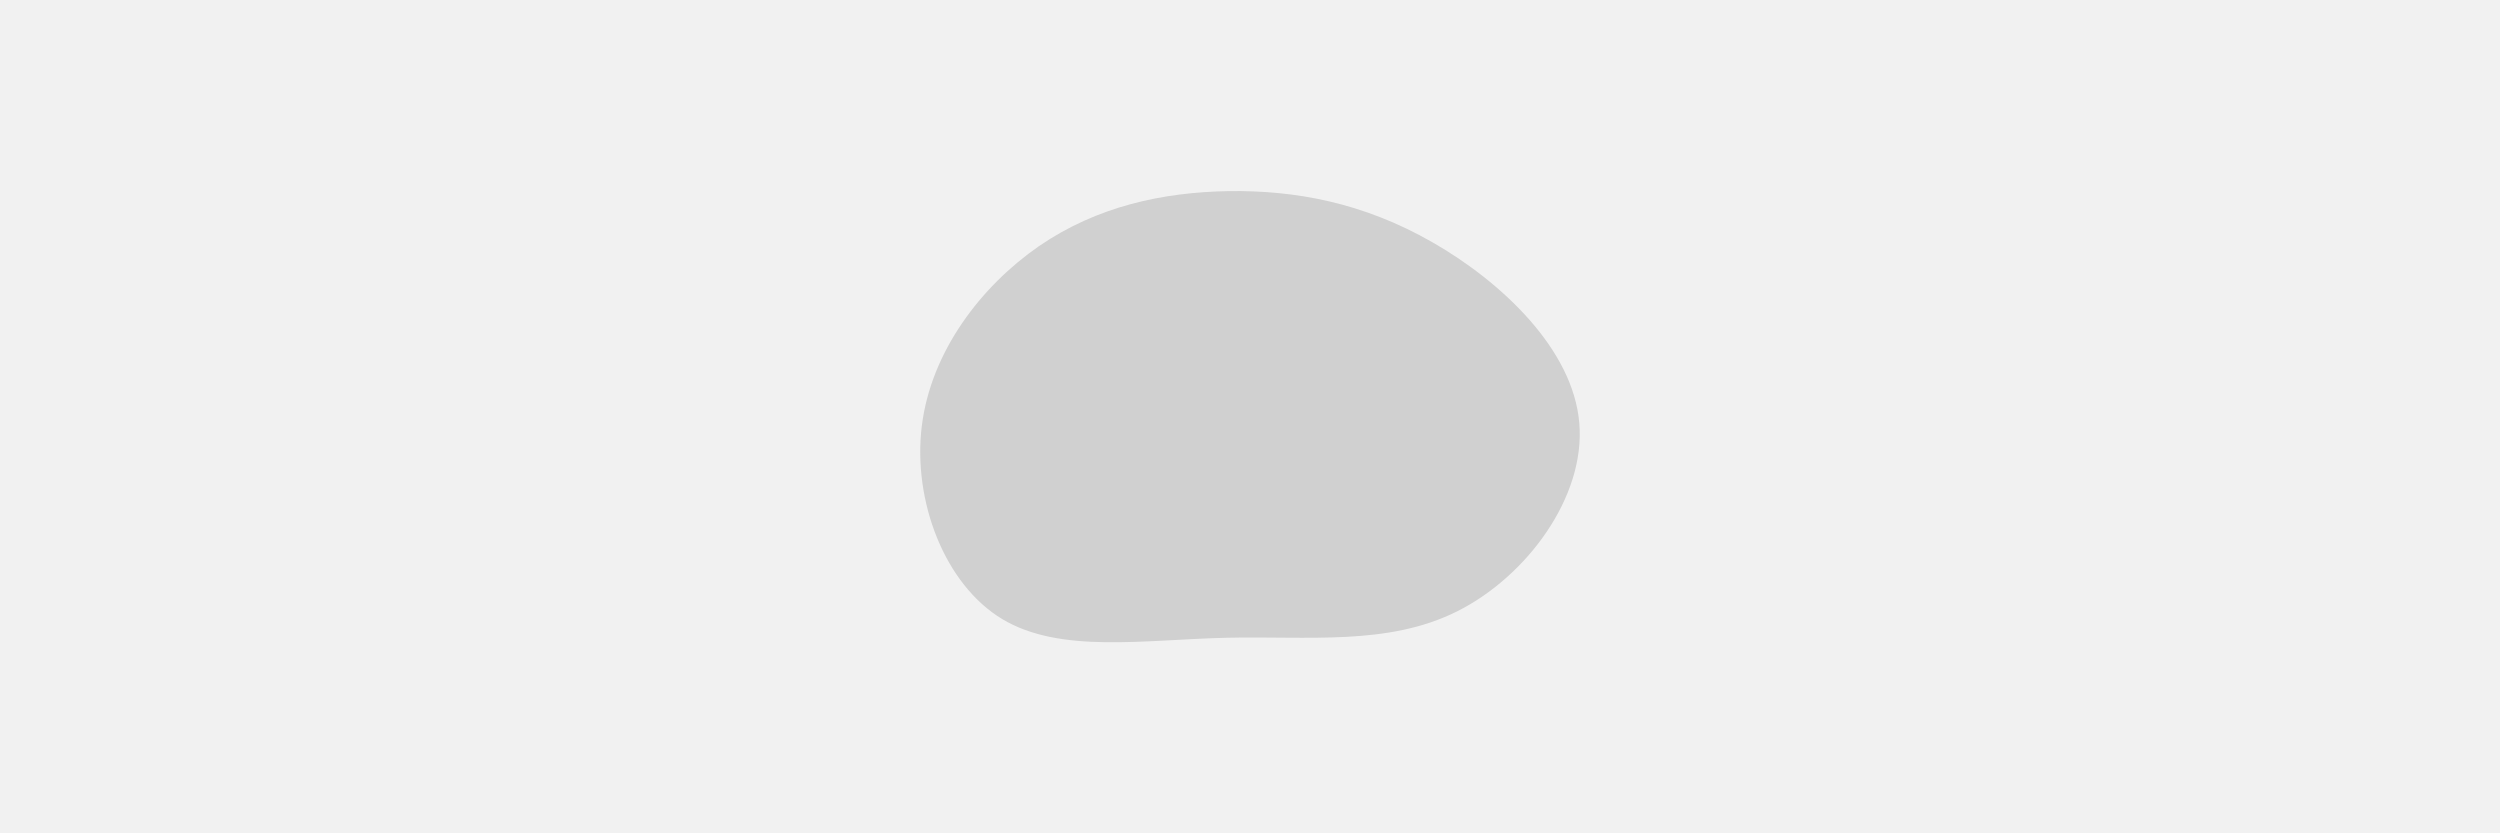 <svg id="visual" viewBox="0 0 900 300" width="900" height="300" xmlns="http://www.w3.org/2000/svg" xmlns:xlink="http://www.w3.org/1999/xlink" version="1.1"><rect x="0" y="0" width="900" height="300" fill="#f1f1f1"></rect><g transform="translate(442.045 150.098)"><path d="M73.6 -62.9C98.6 -48.6 124.3 -24.3 126.5 2.2C128.8 28.8 107.5 57.5 82.5 70C57.5 82.5 28.8 78.8 -0.7 79.5C-30.2 80.2 -60.3 85.3 -81.2 72.8C-102 60.3 -113.5 30.2 -110.2 3.3C-106.9 -23.6 -88.8 -47.1 -68 -61.5C-47.1 -75.8 -23.6 -80.9 0.4 -81.3C24.3 -81.6 48.6 -77.2 73.6 -62.9" fill="#d0d0d0"></path></g></svg>